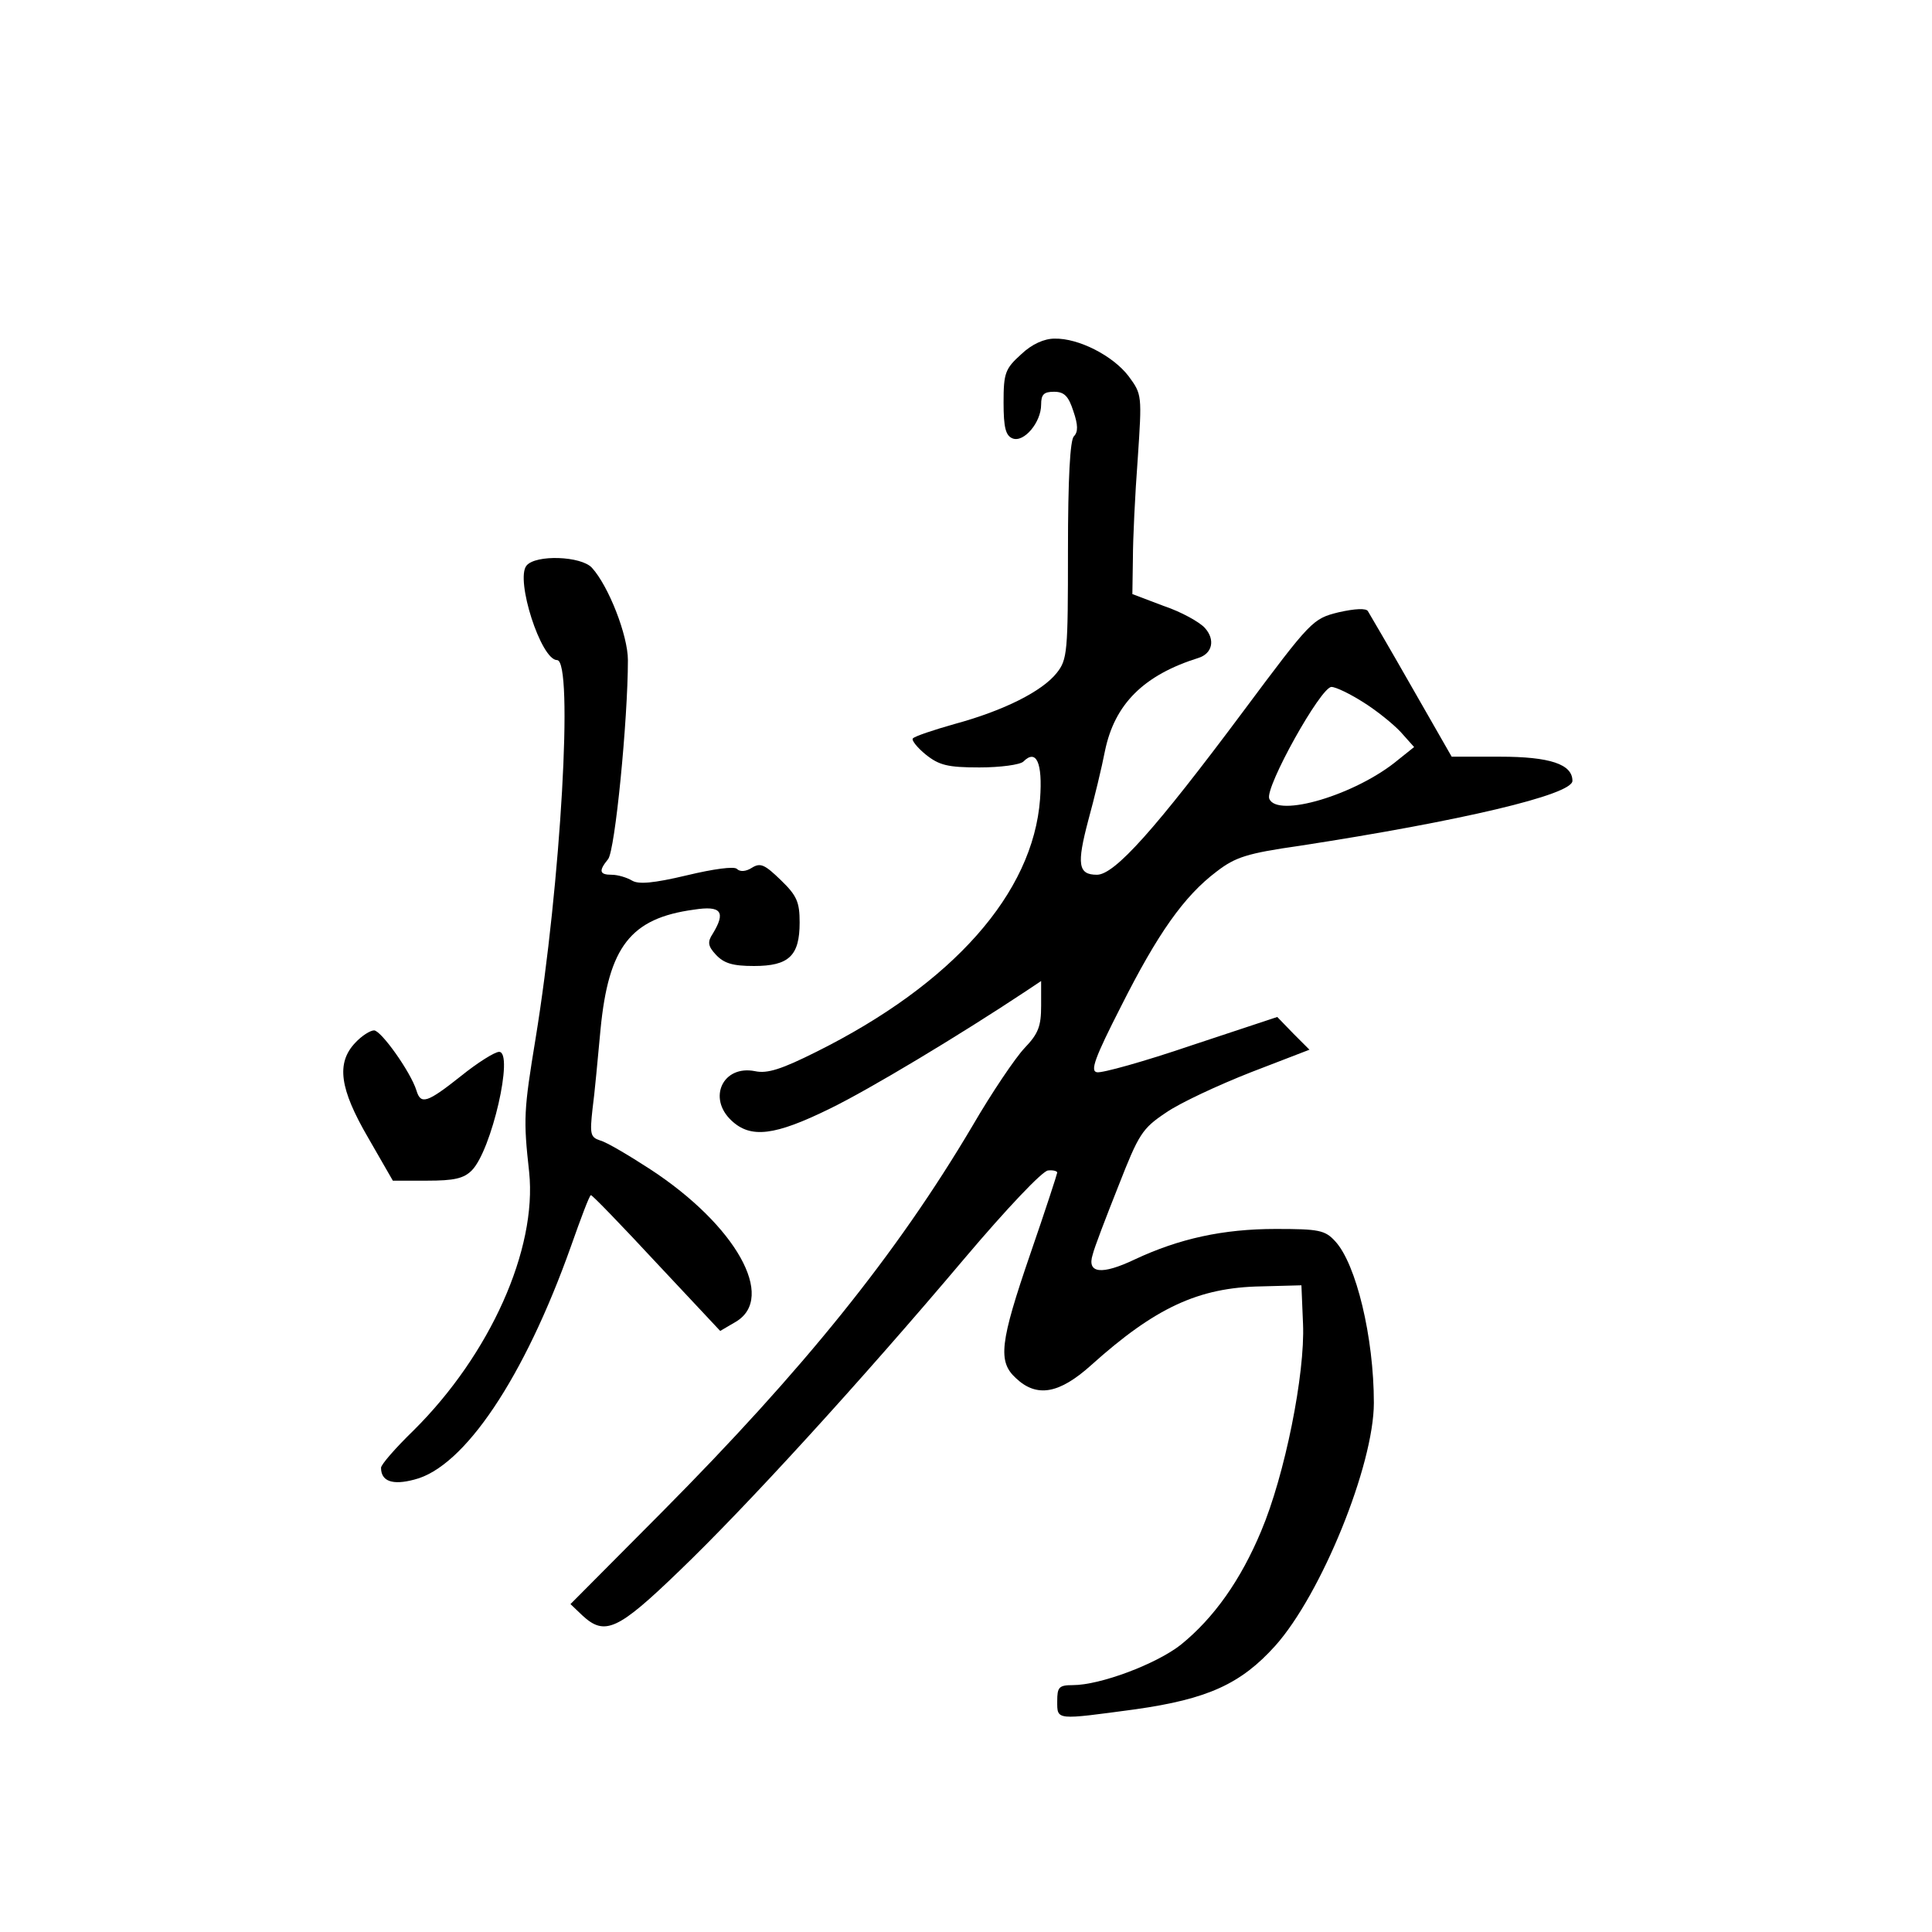 <?xml version="1.0" standalone="no"?>
<!DOCTYPE svg PUBLIC "-//W3C//DTD SVG 20010904//EN"
 "http://www.w3.org/TR/2001/REC-SVG-20010904/DTD/svg10.dtd">
<svg version="1.0" xmlns="http://www.w3.org/2000/svg"
 width="360pt" height="360pt" viewBox="0 0 360 360"
 preserveAspectRatio="xMidYMid meet">
<g transform="translate(0,360) scale(0.1,-0.1)"
fill="#000000" stroke="none">
<path d="M1903 2940 c-30 -27 -33 -35 -33 -90 0 -47 4 -62 17 -67 21 -8 53 30
53 63 0 19 5 24 24 24 19 0 27 -8 36 -36 9 -26 9 -39 1 -47 -7 -7 -11 -78 -11
-213 0 -189 -1 -203 -21 -228 -27 -34 -98 -70 -190 -95 -39 -11 -75 -23 -78
-27 -3 -3 8 -17 24 -30 25 -20 41 -24 100 -24 39 0 76 5 82 11 24 24 36 -2 31
-70 -13 -175 -162 -344 -417 -471 -64 -32 -91 -41 -114 -36 -60 12 -89 -50
-44 -92 36 -34 81 -28 183 22 74 36 242 137 367 220 l27 18 0 -46 c0 -38 -5
-52 -31 -79 -17 -18 -61 -83 -97 -145 -142 -240 -316 -455 -578 -719 l-171
-172 22 -21 c42 -39 66 -28 181 83 124 119 337 352 532 583 77 91 145 163 155
163 9 1 17 -1 17 -4 0 -2 -22 -70 -50 -151 -57 -166 -61 -201 -27 -232 39 -37
81 -29 140 24 119 107 200 145 317 147 l75 2 3 -72 c4 -93 -34 -282 -78 -386
-38 -91 -88 -162 -150 -212 -46 -36 -150 -75 -201 -75 -26 0 -29 -4 -29 -30 0
-36 -3 -35 146 -15 134 19 196 47 260 118 86 96 184 337 184 453 0 122 -33
259 -72 301 -19 21 -31 23 -111 23 -98 0 -180 -18 -263 -57 -61 -29 -89 -26
-78 9 3 13 25 70 48 128 38 97 44 107 89 137 26 18 97 51 158 75 l109 42 -30
30 -30 31 -160 -53 c-88 -30 -167 -52 -176 -50 -13 2 -4 27 45 123 68 135 117
205 178 251 35 27 57 34 155 48 299 46 508 95 508 121 0 31 -42 45 -135 45
l-90 0 -75 131 c-41 72 -78 135 -81 140 -3 6 -24 5 -55 -2 -48 -12 -51 -15
-177 -184 -164 -220 -240 -305 -273 -305 -35 0 -38 19 -16 102 11 40 25 98 31
129 18 87 72 141 174 173 26 8 32 34 12 56 -10 11 -44 30 -77 41 l-58 22 1 66
c0 36 4 120 9 186 8 119 8 120 -17 154 -29 38 -93 71 -138 70 -19 0 -42 -10
-62 -29z m638 -649 c24 -15 55 -40 69 -55 l25 -28 -30 -24 c-78 -65 -226 -109
-240 -72 -8 21 96 208 116 208 8 0 35 -13 60 -29z"/>
<path d="M981 2546 c-21 -26 27 -176 57 -176 31 0 7 -417 -40 -705 -22 -134
-23 -150 -12 -249 15 -144 -73 -340 -215 -481 -34 -33 -61 -64 -61 -70 0 -25
21 -33 62 -22 93 23 205 190 292 435 18 51 34 94 37 95 2 1 57 -56 122 -126
l119 -127 29 17 c76 45 0 180 -159 284 -40 26 -82 51 -94 54 -18 6 -19 12 -14
58 4 29 10 96 15 149 15 154 56 207 174 223 51 8 60 -4 35 -45 -10 -15 -9 -23
6 -39 15 -16 31 -21 71 -21 65 0 85 19 85 81 0 38 -5 50 -35 79 -30 29 -38 33
-54 23 -11 -7 -22 -8 -28 -2 -5 5 -43 0 -93 -12 -63 -15 -90 -17 -102 -10 -10
6 -27 11 -38 11 -23 0 -25 7 -7 29 13 15 37 260 37 371 0 46 -36 138 -67 172
-20 22 -105 25 -122 4z"/>
<path d="M662 1657 c-36 -38 -29 -86 24 -177 l46 -80 64 0 c50 0 68 4 83 19
37 37 79 221 51 221 -8 0 -40 -20 -71 -45 -63 -50 -75 -54 -83 -27 -11 35 -66
112 -79 112 -7 0 -23 -10 -35 -23z"/>
</g>
</svg>
